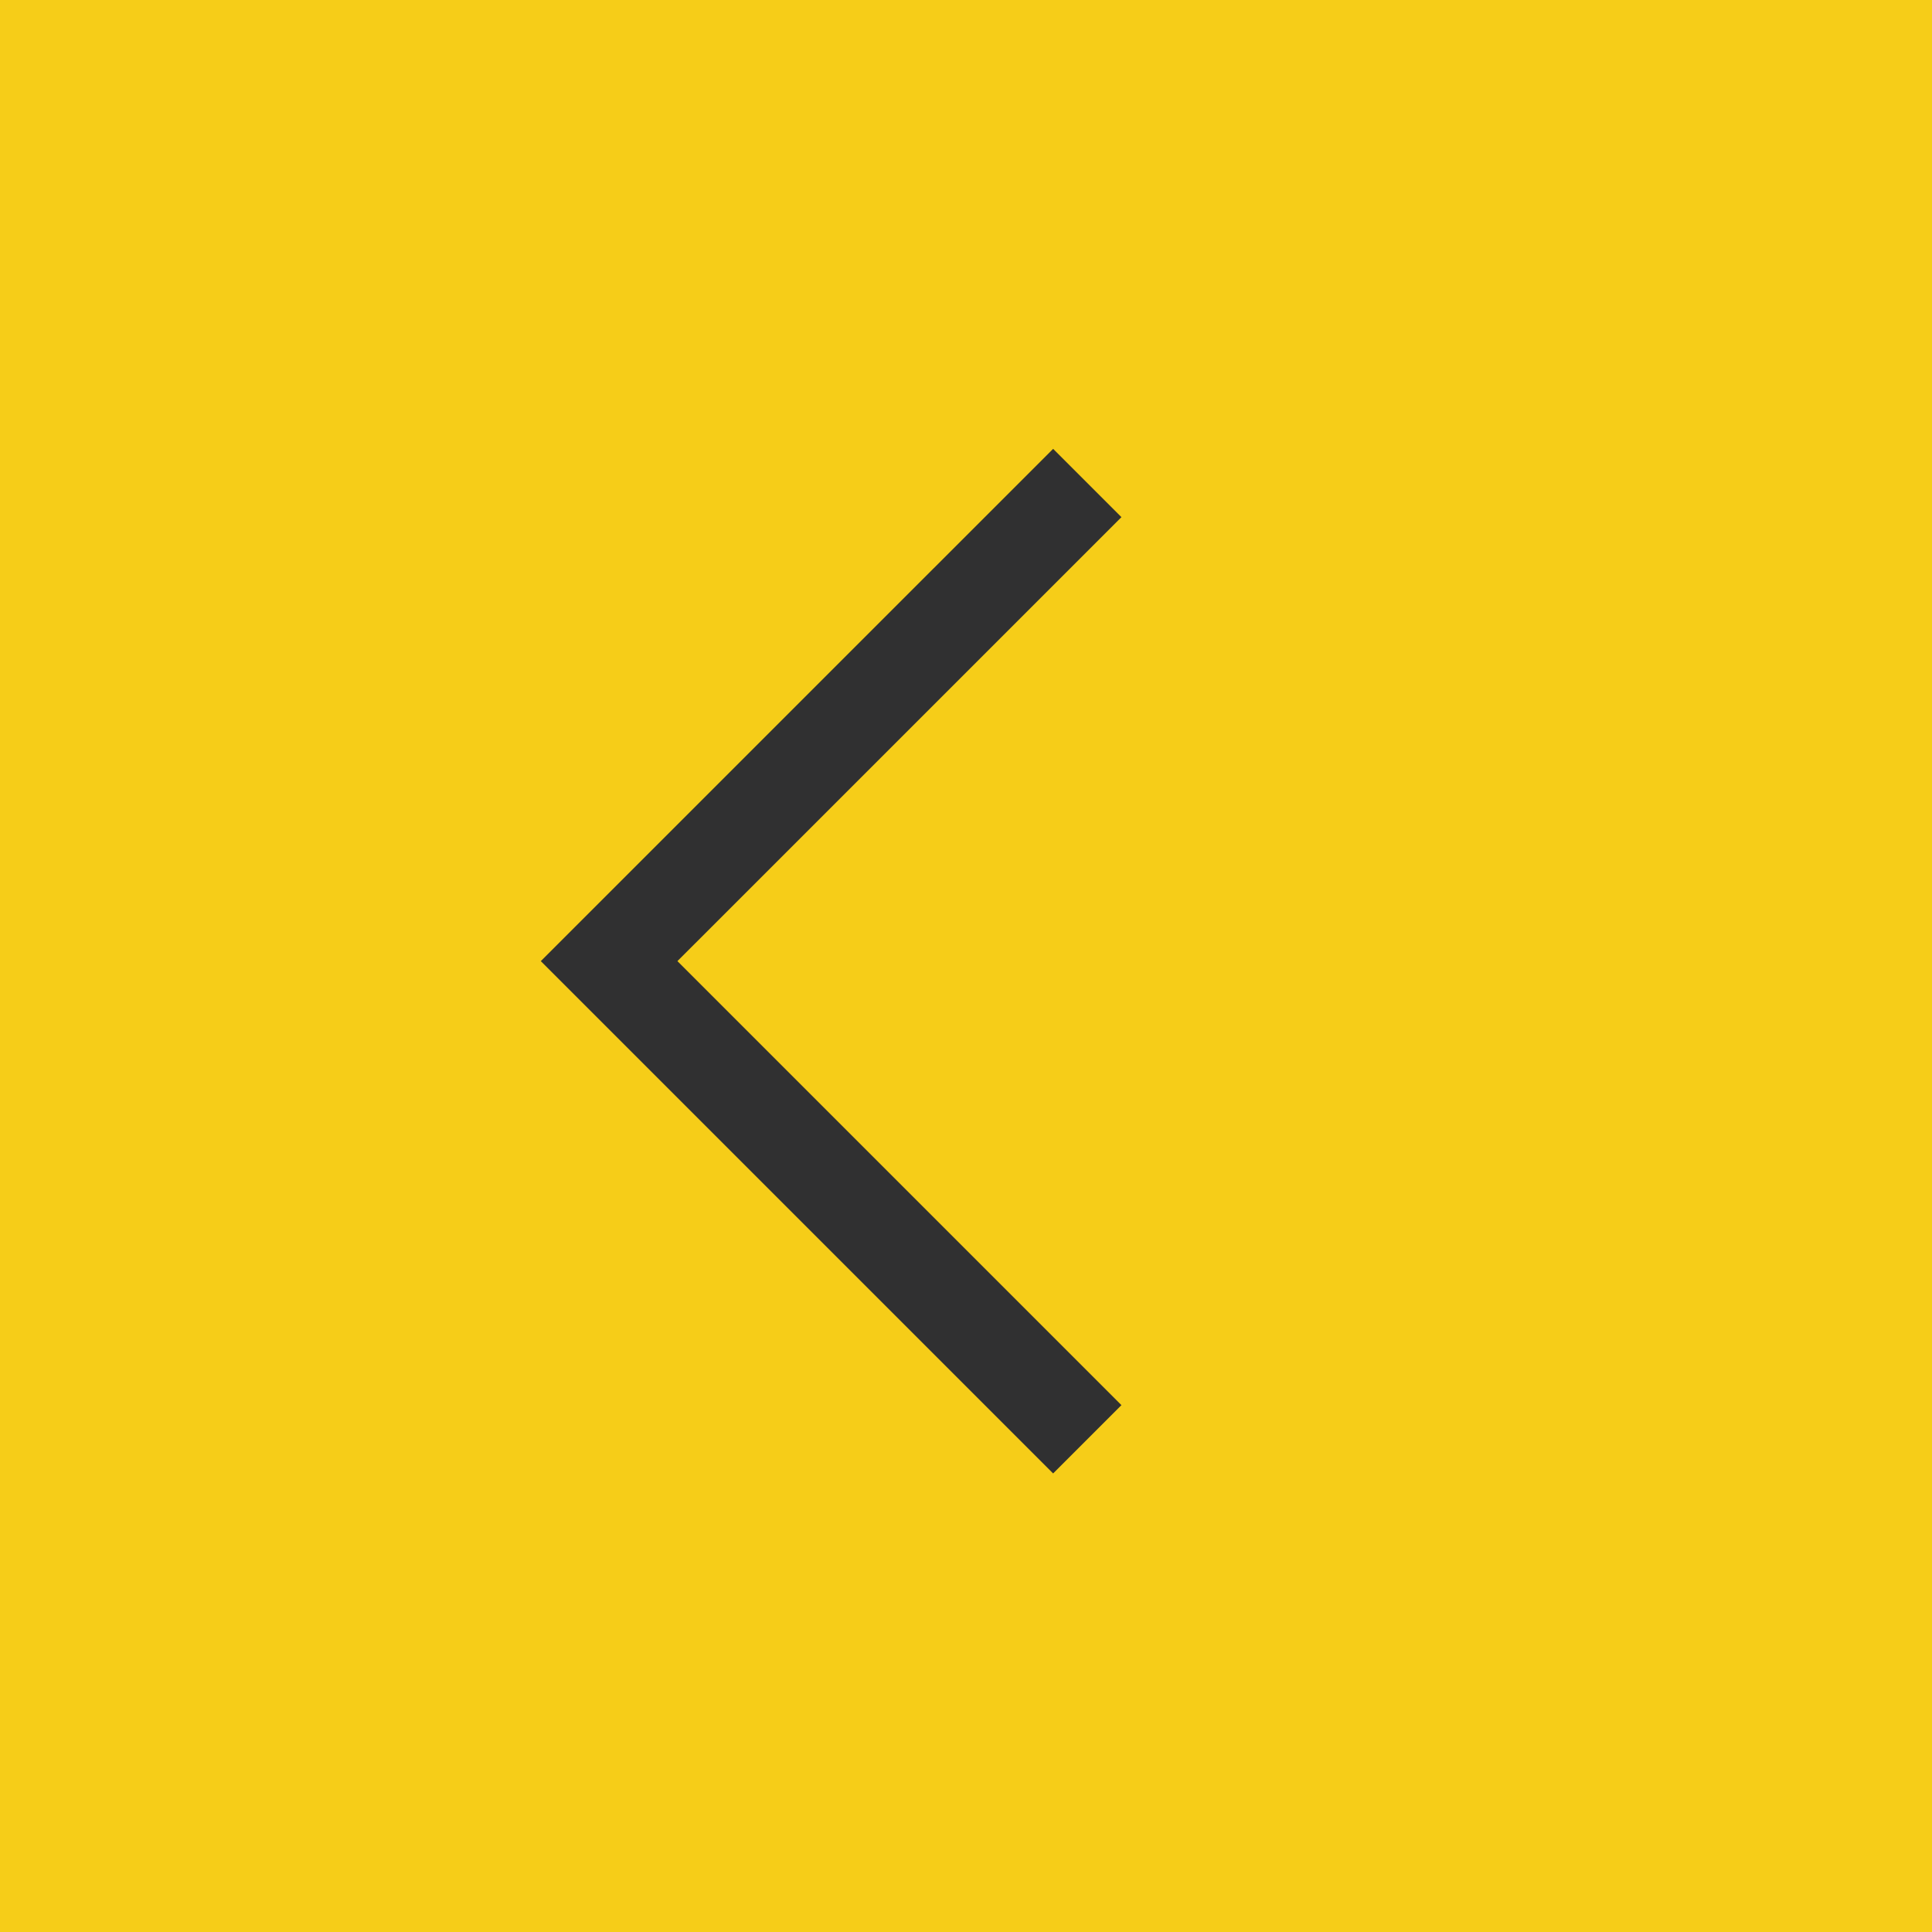 <svg width="40" height="40" viewBox="0 0 40 40" fill="none" xmlns="http://www.w3.org/2000/svg">
<rect x="1" y="1" width="38" height="38" fill="#F6CD18" stroke="#F6CD18" stroke-width="2"/>
<path d="M22.511 10L12.611 19.899L22.511 29.799" stroke="#303031" stroke-width="2"/>
</svg>